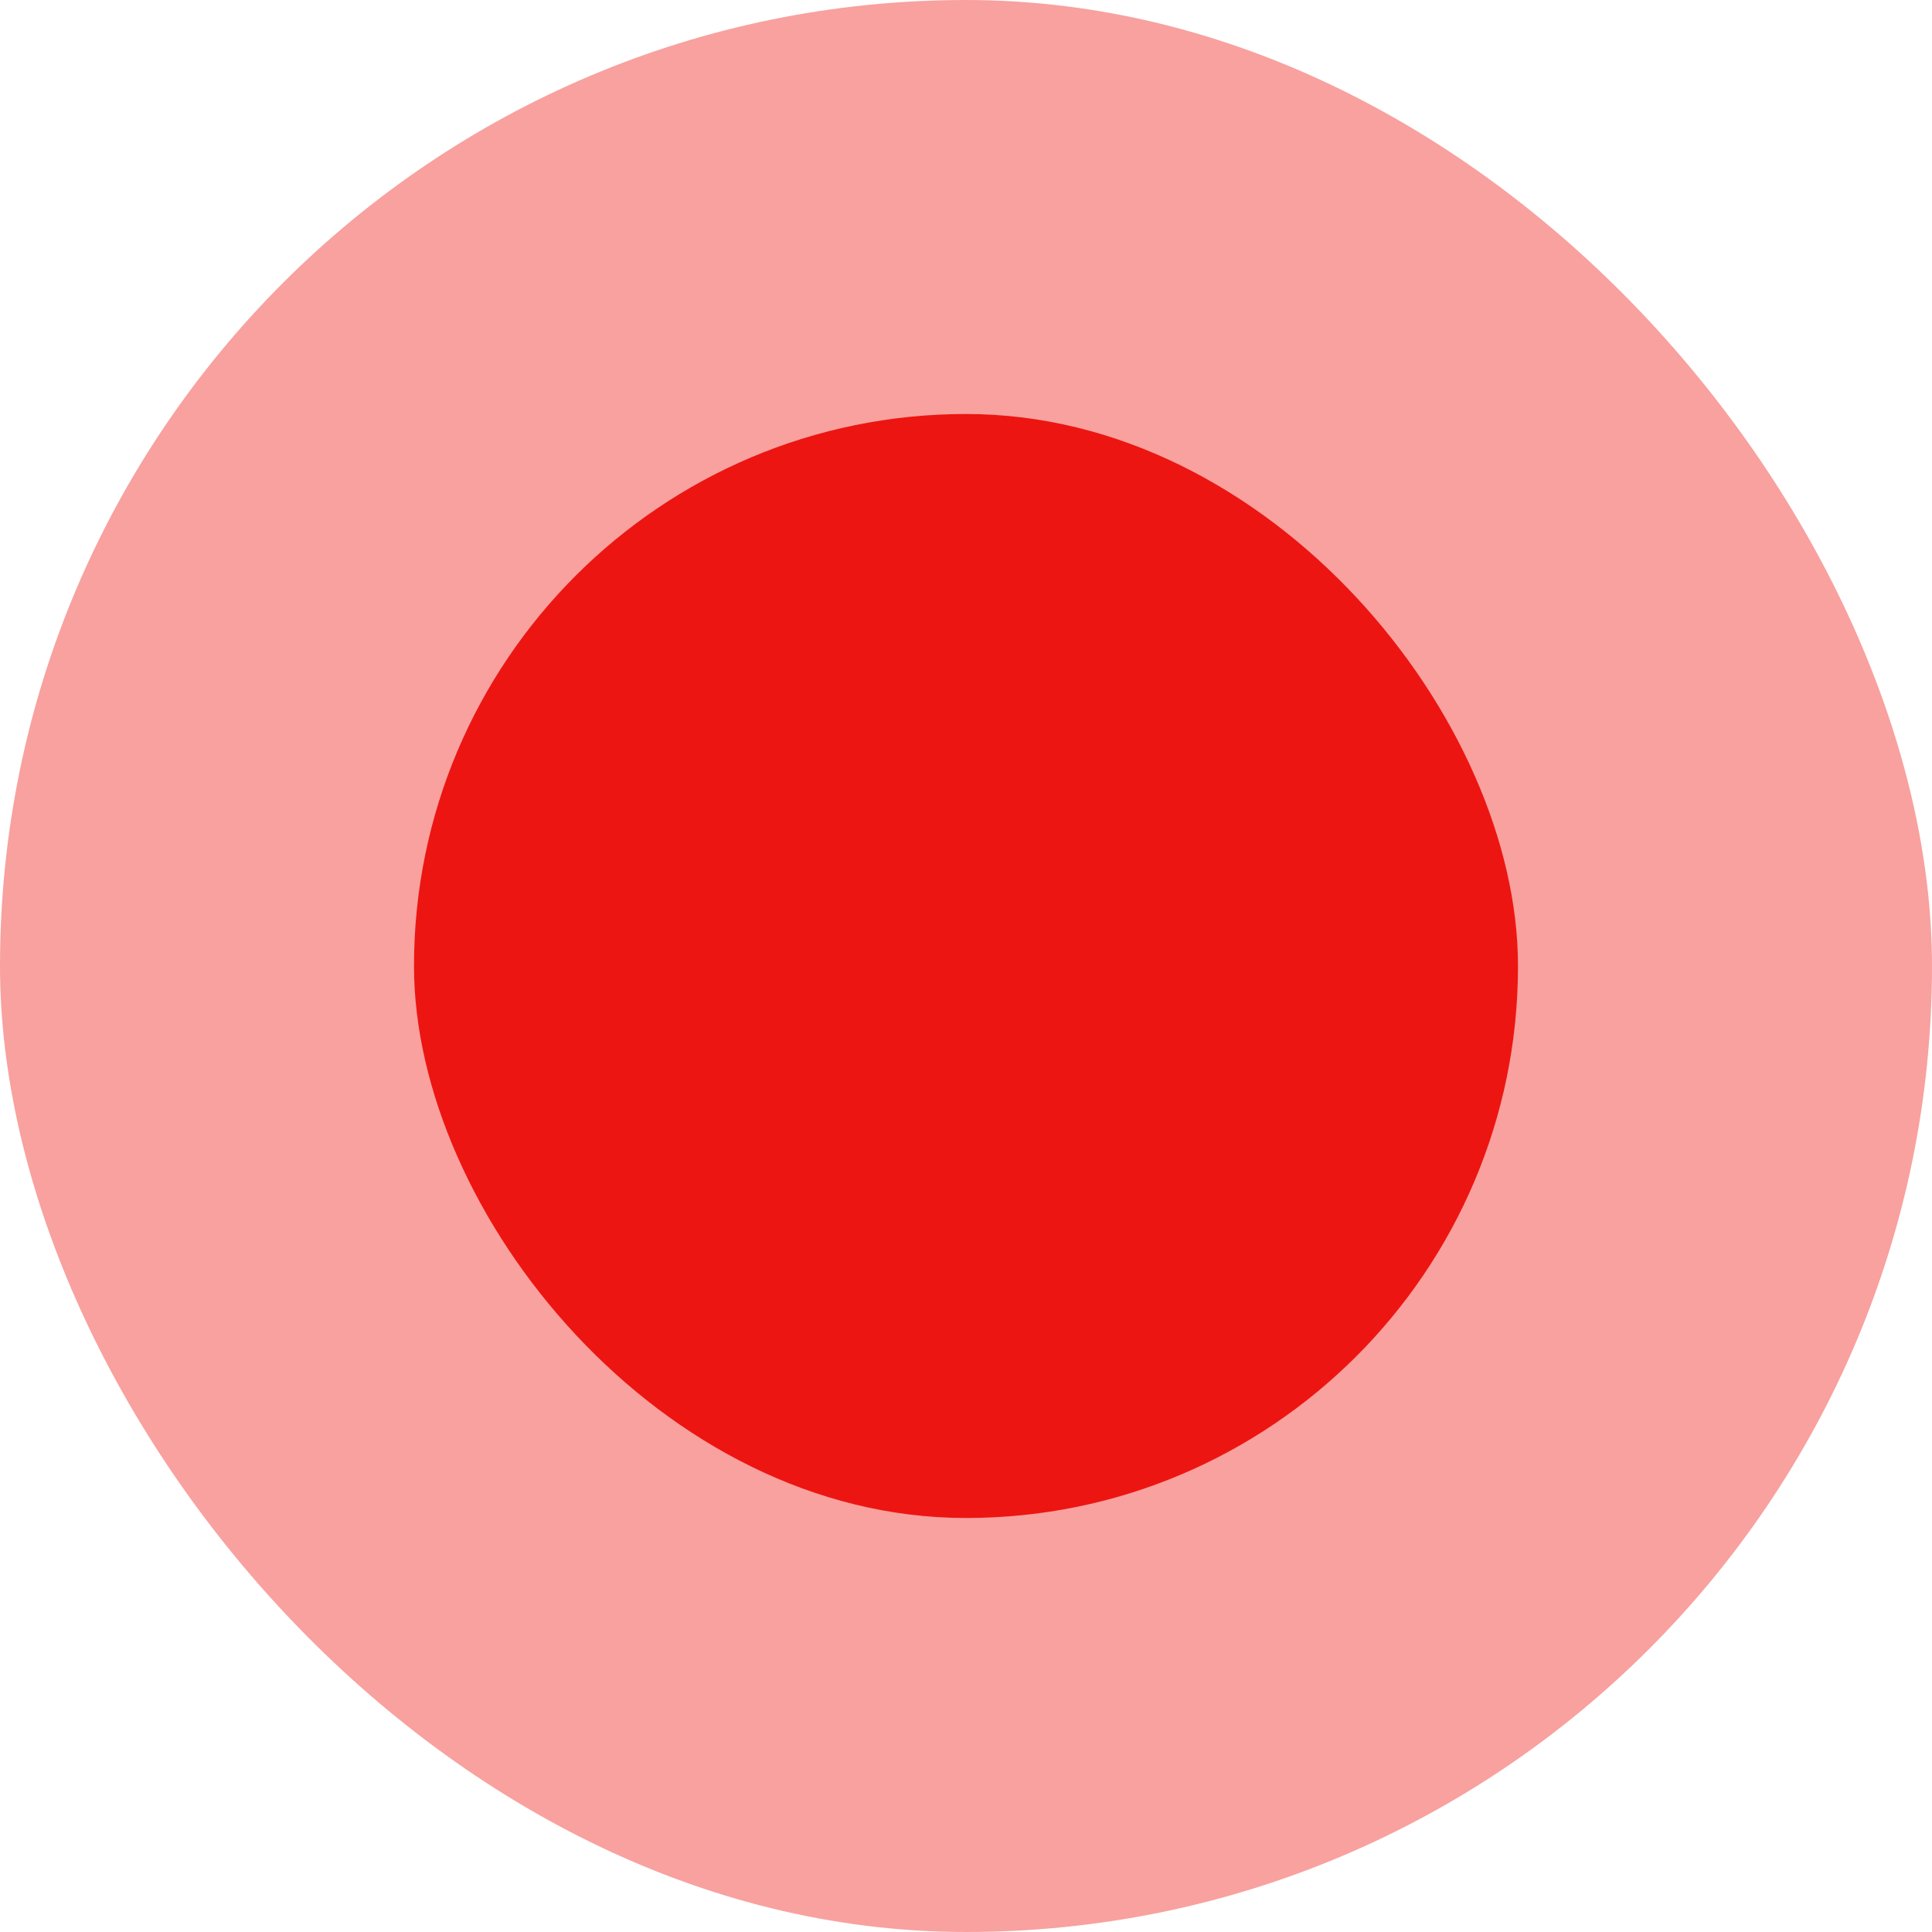 <?xml version="1.0" encoding="UTF-8" ?>
<svg
  width="14px"
  height="14px"
  viewBox="0 0 14 14"
  version="1.1"
  xmlns="http://www.w3.org/2000/svg"
  xmlns:xlink="http://www.w3.org/1999/xlink"
>
    <title>红</title>
    <g
    id="页面-1"
    stroke="none"
    stroke-width="1"
    fill="none"
    fill-rule="evenodd"
  >
        <g
      id="机房一体化配色方案备份-4"
      transform="translate(-374, -285)"
      fill="#ED1511"
    >
            <g id="编组-18" transform="translate(290, 232)">
                <g id="编组-25" transform="translate(84, 50)">
                    <g id="红" transform="translate(0, 3)">
                        <rect
              id="矩形备份-20"
              opacity="0.4"
              x="0"
              y="0"
              width="14"
              height="14"
              rx="7"
            />
                        <rect
              id="矩形备份-22"
              x="3"
              y="3"
              width="8"
              height="8"
              rx="4"
            />
                    </g>
                </g>
            </g>
        </g>
    </g>
</svg>
